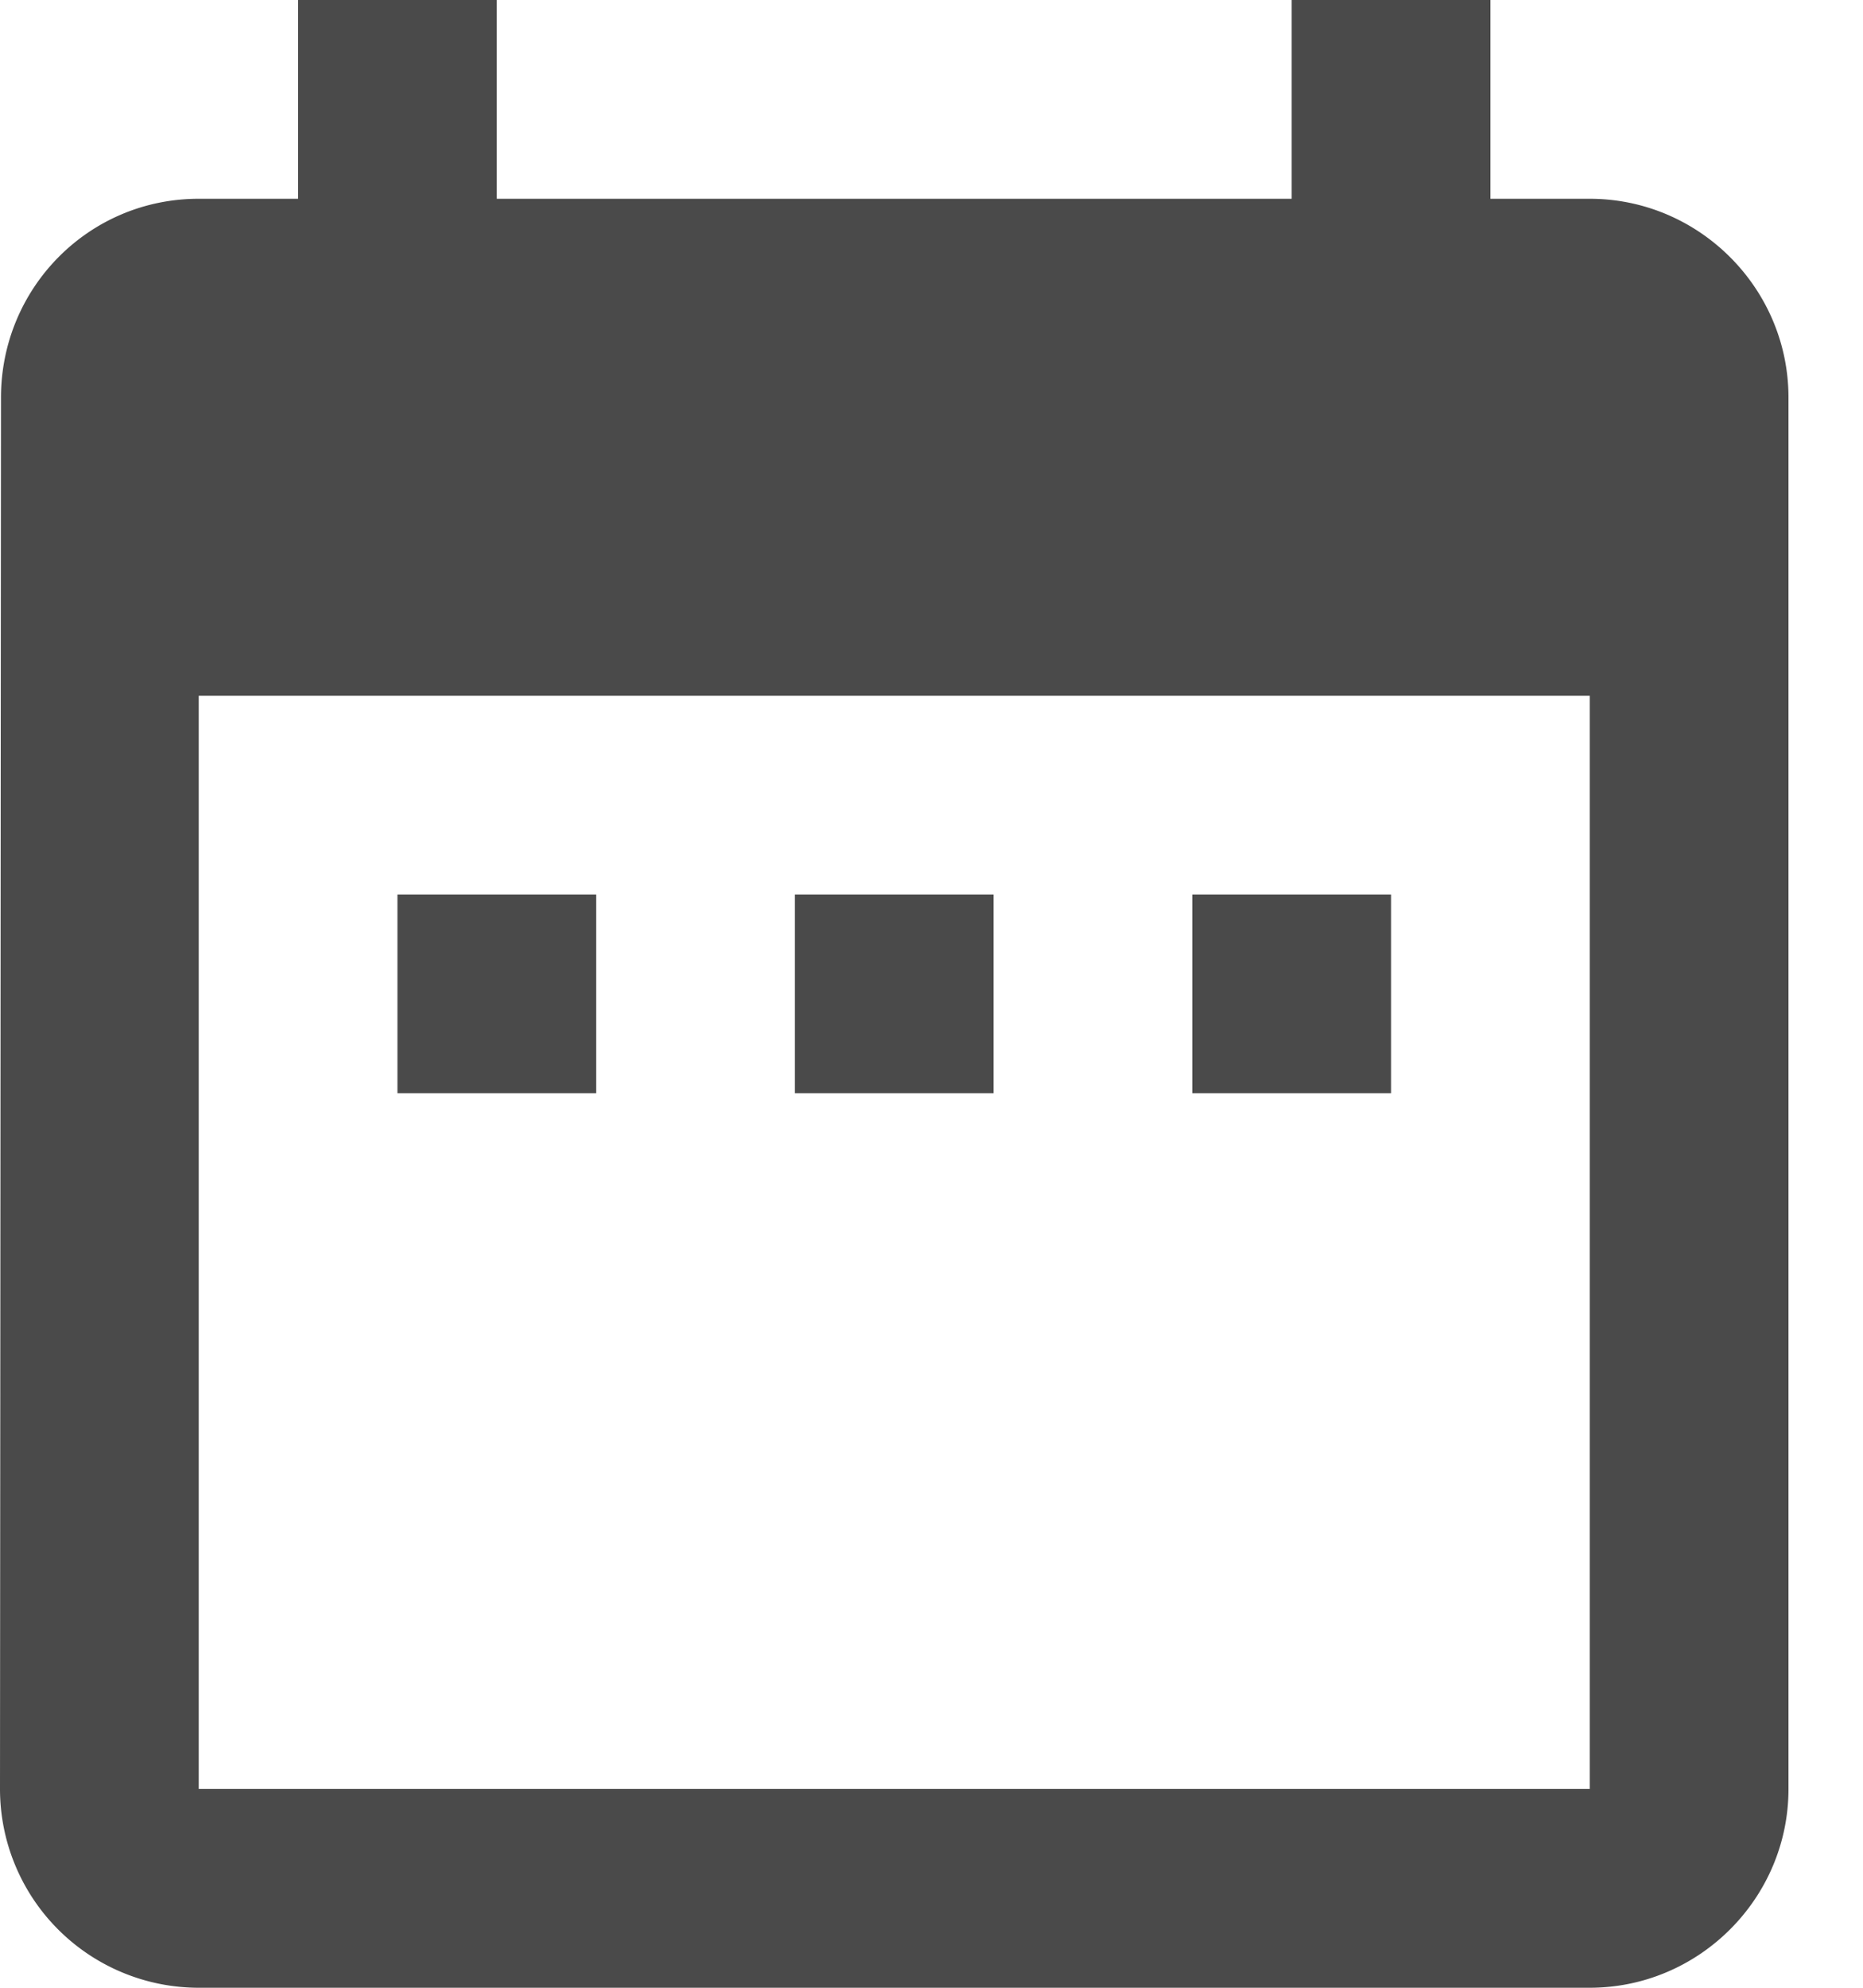 <svg xmlns="http://www.w3.org/2000/svg" width="15" height="16" viewBox="0 0 15 16"><g><g><path fill="#4a4a4a" d="M12.8 5.6H1.6v8.8h11.2zm1.6-2.4v11.2c0 .88-.72 1.6-1.6 1.6H1.6A1.6 1.6 0 0 1 0 14.4L.008 3.2c0-.88.704-1.6 1.592-1.6h.8V0H4v1.6h6.4V0H12v1.6h.8c.88 0 1.6.72 1.6 1.6zm-3.2 5.6H9.6V7.2h1.6zM8 8.8H6.4V7.2H8zm-3.2 0H3.2V7.2h1.6z"/></g></g></svg>
